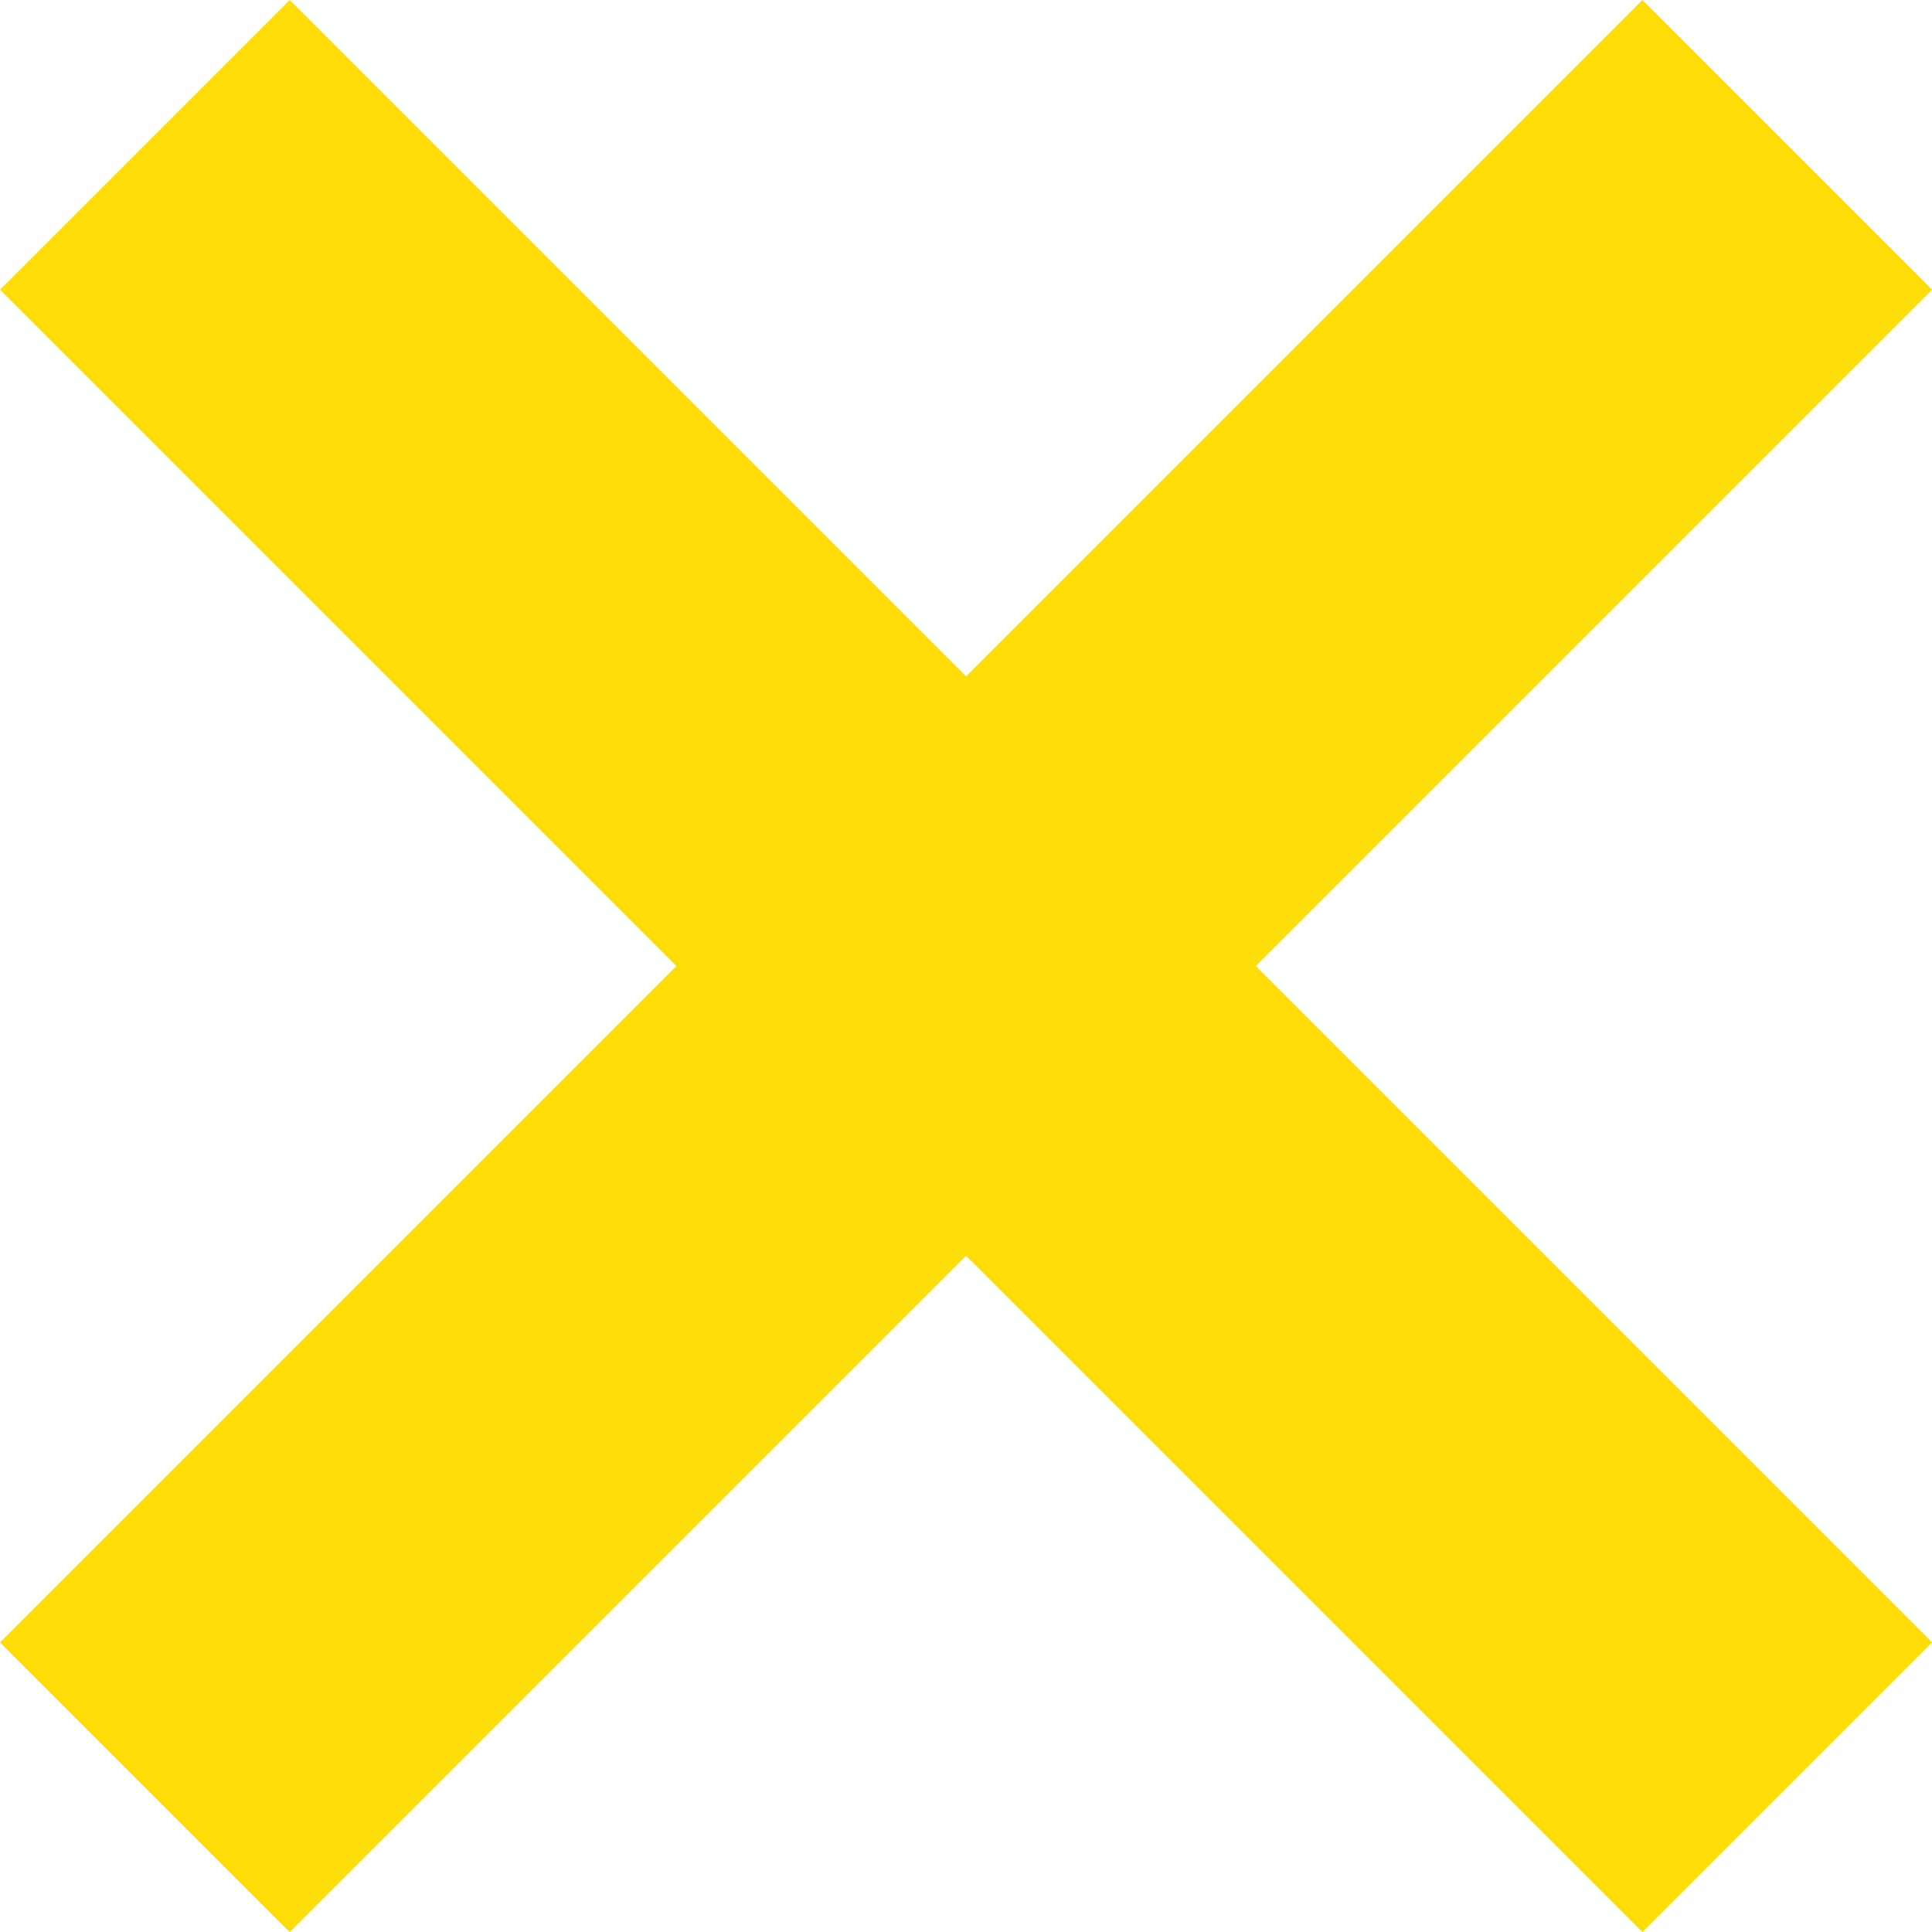 <svg xmlns="http://www.w3.org/2000/svg" width="23.58" height="23.58" viewBox="0 0 23.58 23.58">
  <g id="Groupe_28" data-name="Groupe 28" transform="translate(-1199.732 -53.232)">
    <line id="Ligne_31" data-name="Ligne 31" y1="20.045" x2="20.045" transform="translate(1201.5 55)" fill="none" stroke="#ffde07" stroke-width="5"/>
    <line id="Ligne_32" data-name="Ligne 32" x2="20.045" y2="20.045" transform="translate(1201.5 55)" fill="none" stroke="#ffde07" stroke-width="5"/>
  </g>
</svg>
